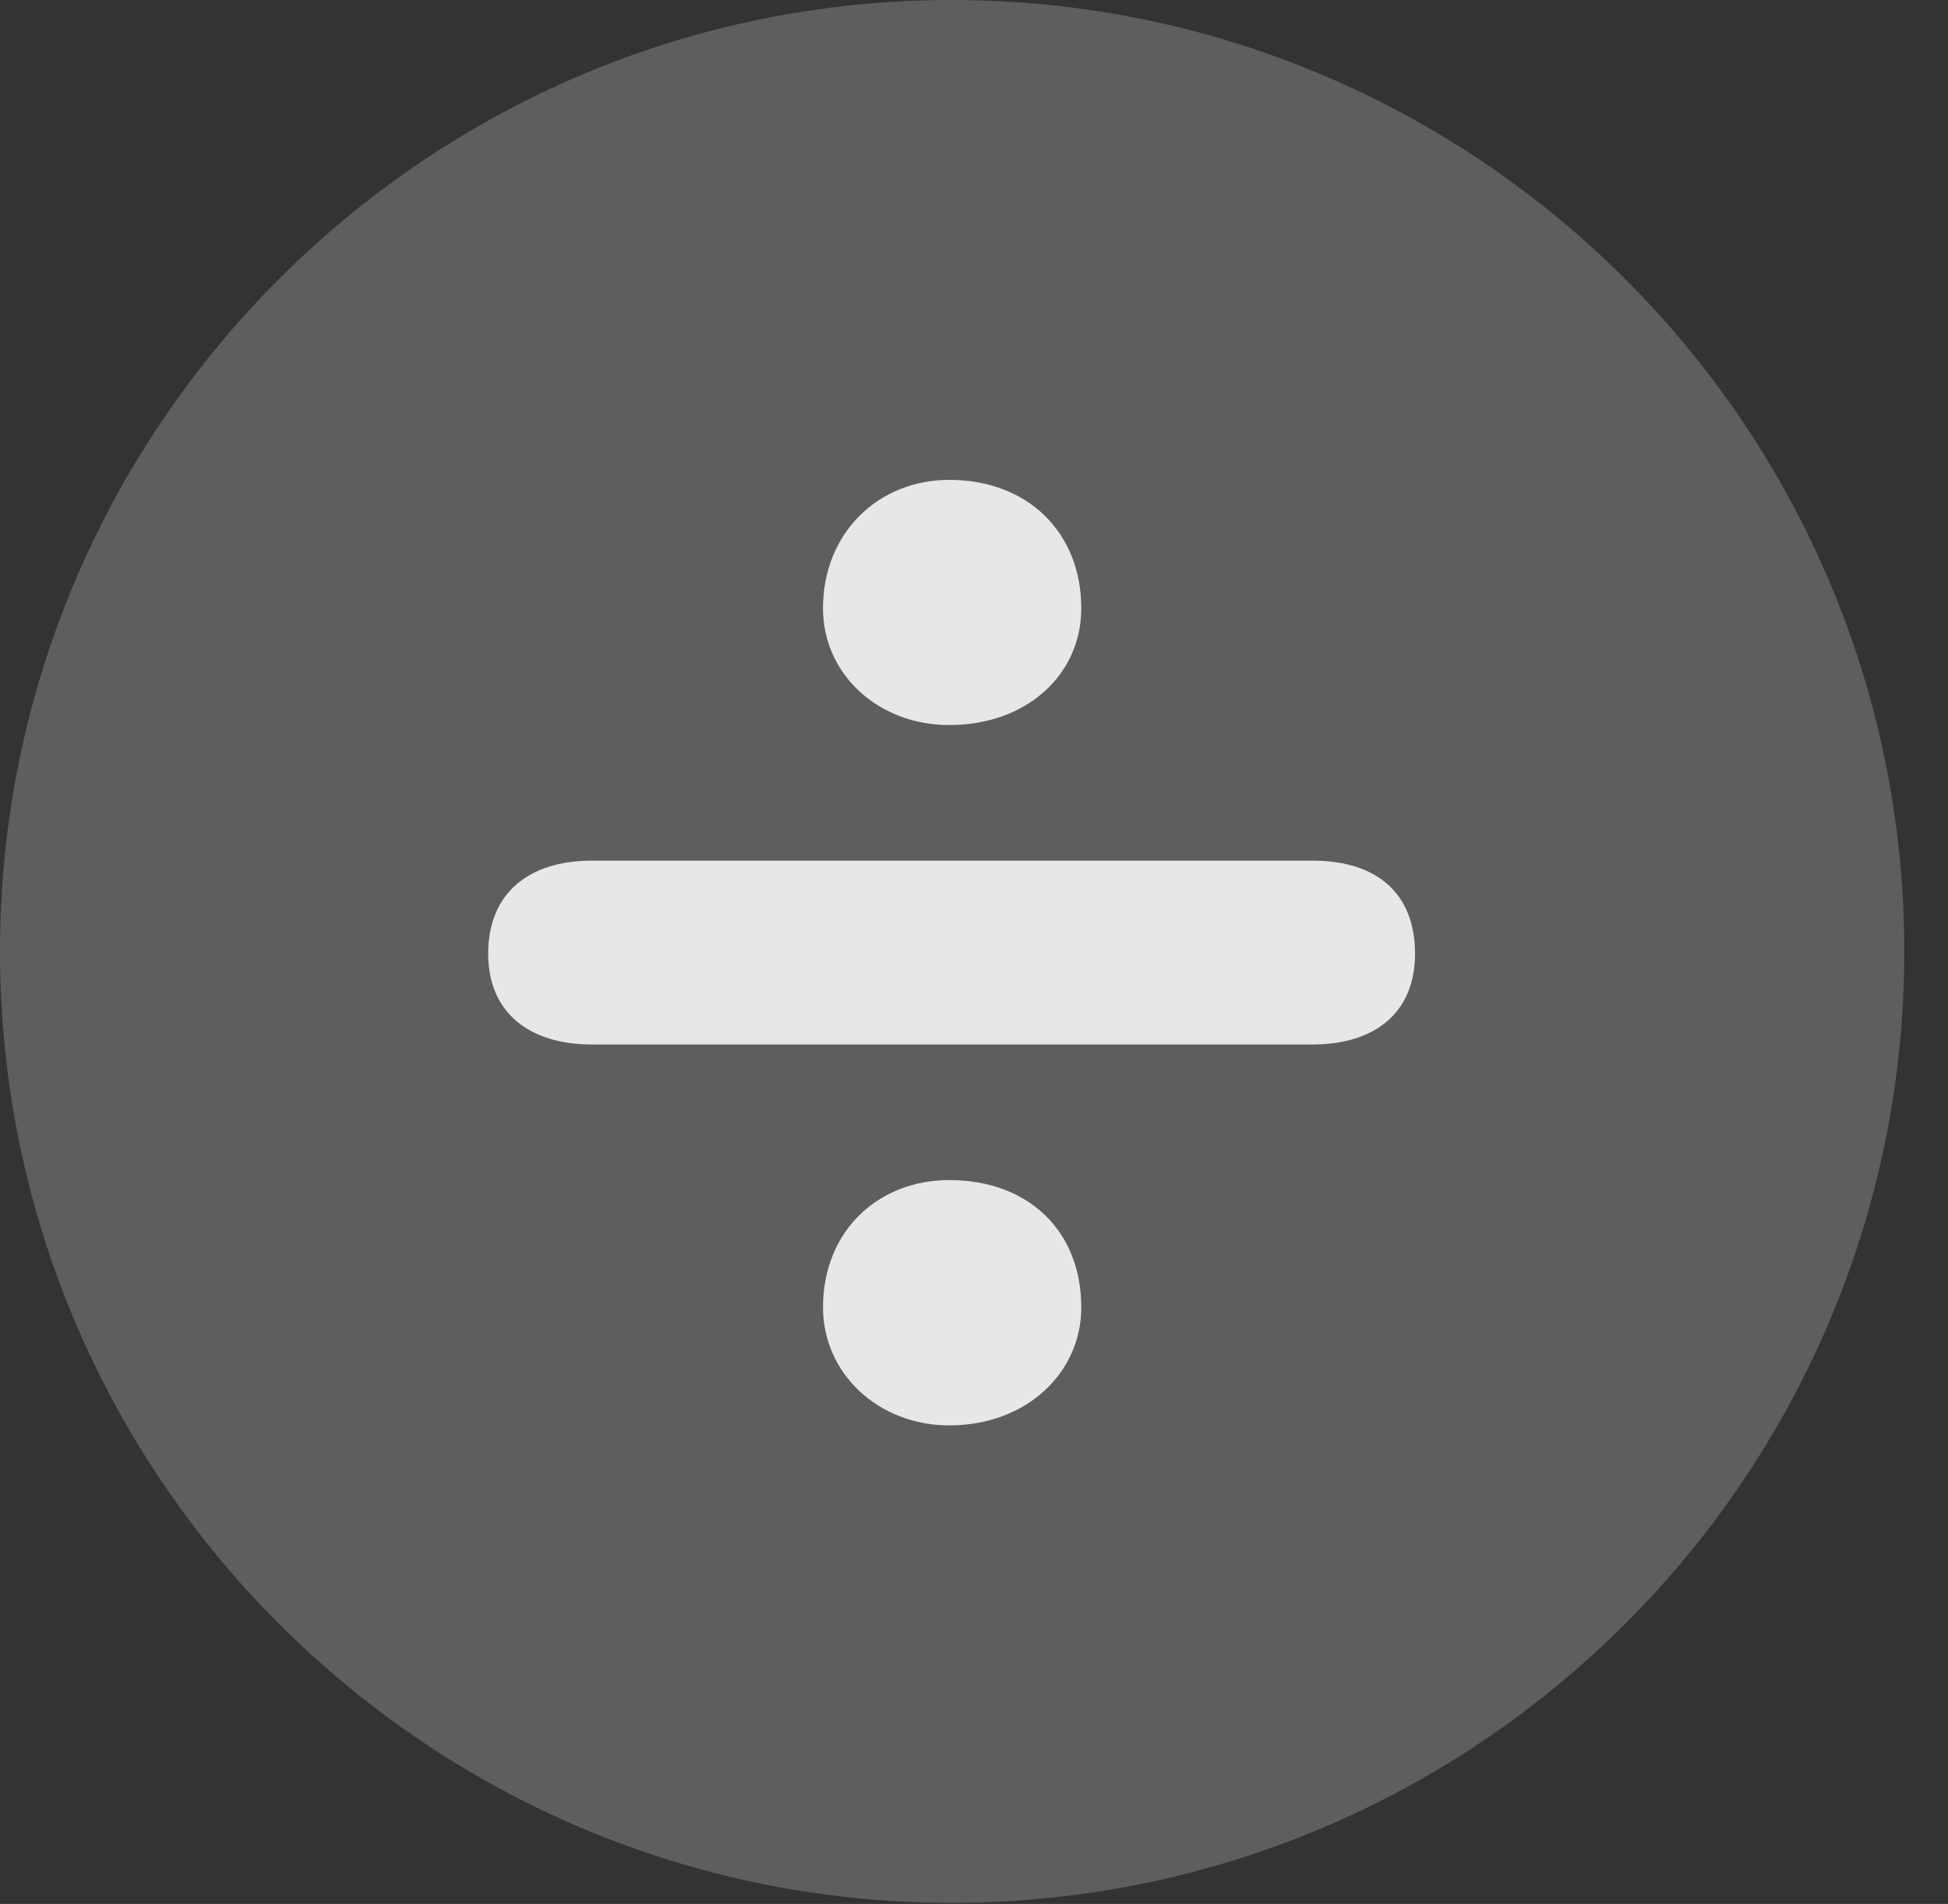 <?xml version="1.0" encoding="UTF-8"?>
<!--Generator: Apple Native CoreSVG 341-->
<!DOCTYPE svg
PUBLIC "-//W3C//DTD SVG 1.1//EN"
       "http://www.w3.org/Graphics/SVG/1.1/DTD/svg11.dtd">
<svg version="1.1" xmlns="http://www.w3.org/2000/svg" xmlns:xlink="http://www.w3.org/1999/xlink" viewBox="0 0 16.133 15.771">
 <rect x="0" y="0" width="16.133" height="15.771" fill="#333333" stroke="none"/>
 <g>
  <rect height="15.771" opacity="0" width="16.133" x="0" y="0"/>
  <path d="M7.881 15.762C12.236 15.762 15.771 12.227 15.771 7.881C15.771 3.535 12.236 0 7.881 0C3.535 0 0 3.535 0 7.881C0 12.227 3.535 15.762 7.881 15.762Z" fill="white" fill-opacity="0.212"/>
  <path d="M7.861 6.006C7.275 6.006 6.816 5.586 6.816 5.039C6.816 4.414 7.275 3.975 7.861 3.975C8.516 3.975 8.955 4.414 8.955 5.039C8.955 5.586 8.506 6.006 7.861 6.006ZM4.902 8.652C4.385 8.652 4.043 8.389 4.043 7.9C4.043 7.402 4.375 7.129 4.902 7.129L10.869 7.129C11.406 7.129 11.719 7.402 11.719 7.9C11.719 8.389 11.387 8.652 10.869 8.652ZM7.861 11.807C7.275 11.807 6.816 11.377 6.816 10.83C6.816 10.195 7.275 9.775 7.861 9.775C8.516 9.775 8.955 10.195 8.955 10.83C8.955 11.367 8.506 11.807 7.861 11.807Z" fill="white" fill-opacity="0.85"/>
 </g>
</svg>
